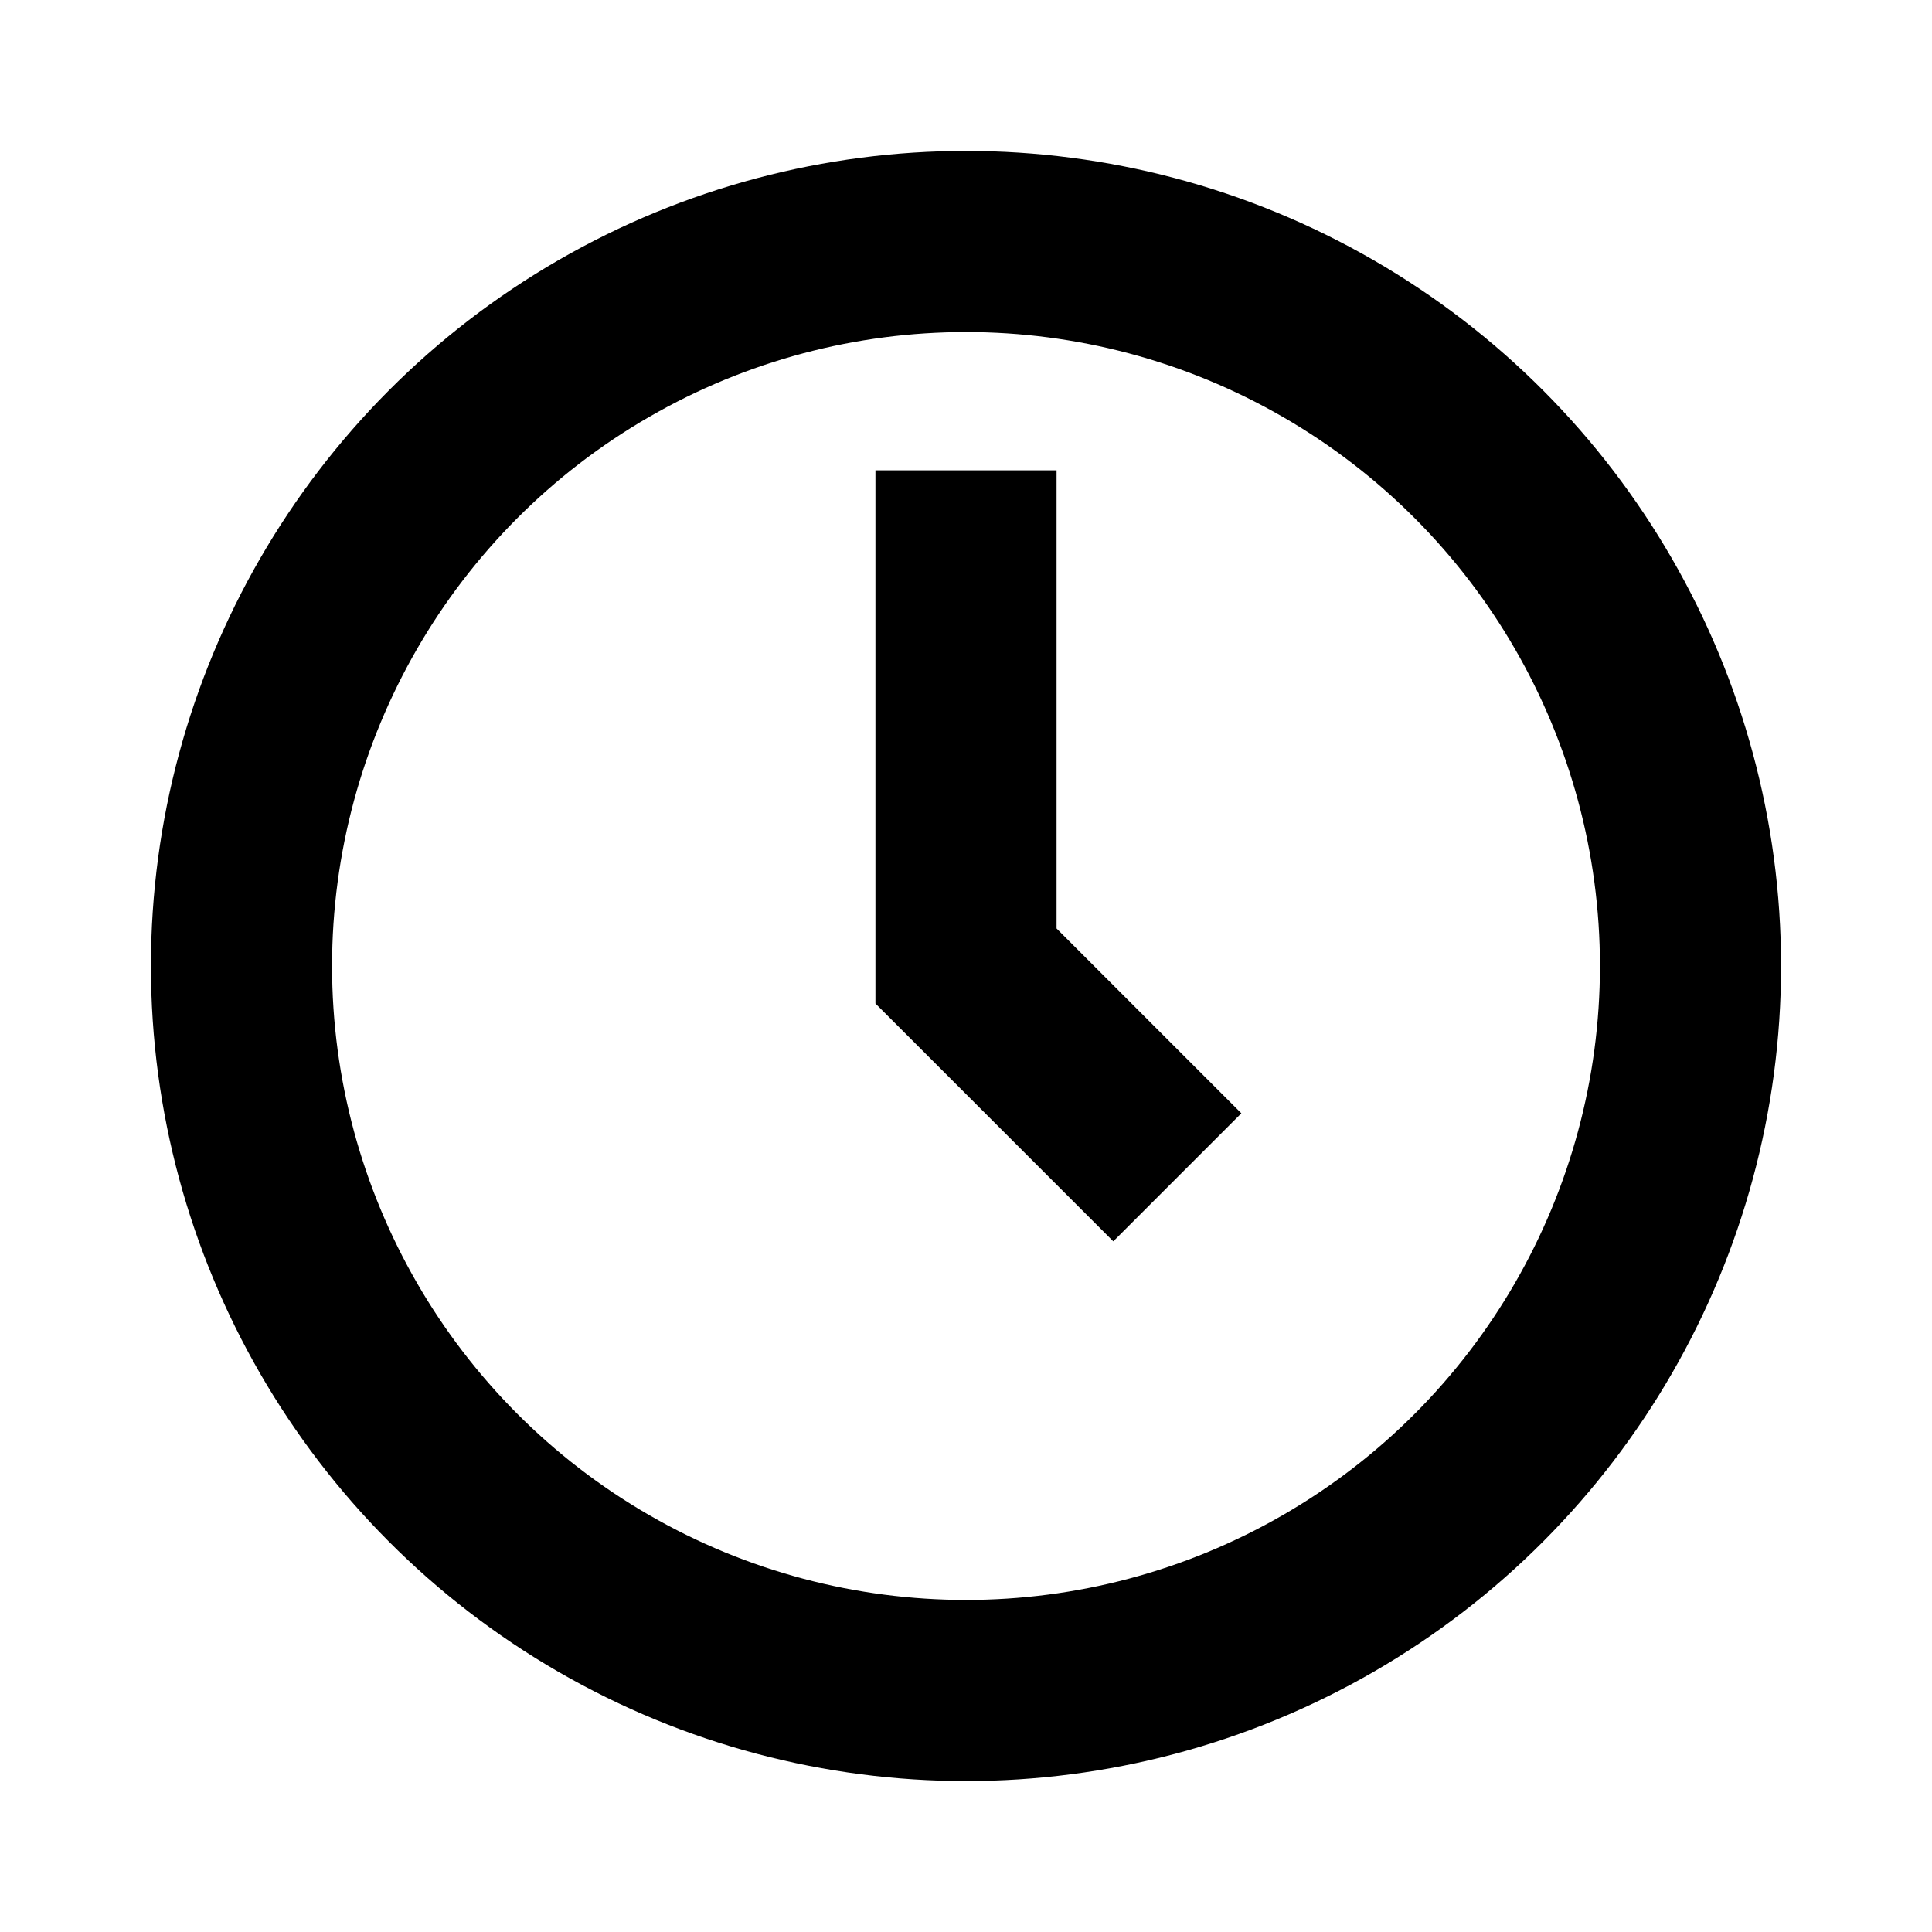 <svg id="Layer_1" data-name="Layer 1" xmlns="http://www.w3.org/2000/svg" viewBox="0 0 32 32"><defs><style>.cls-1{fill:none;stroke:#000;stroke-miterlimit:10;stroke-width:3px;}</style></defs><title>zakucon-clock</title><circle class="cls-1" cx="16" cy="16" r="12"/><polyline class="cls-1" points="16 7.79 16 16 19.5 19.5"/></svg>